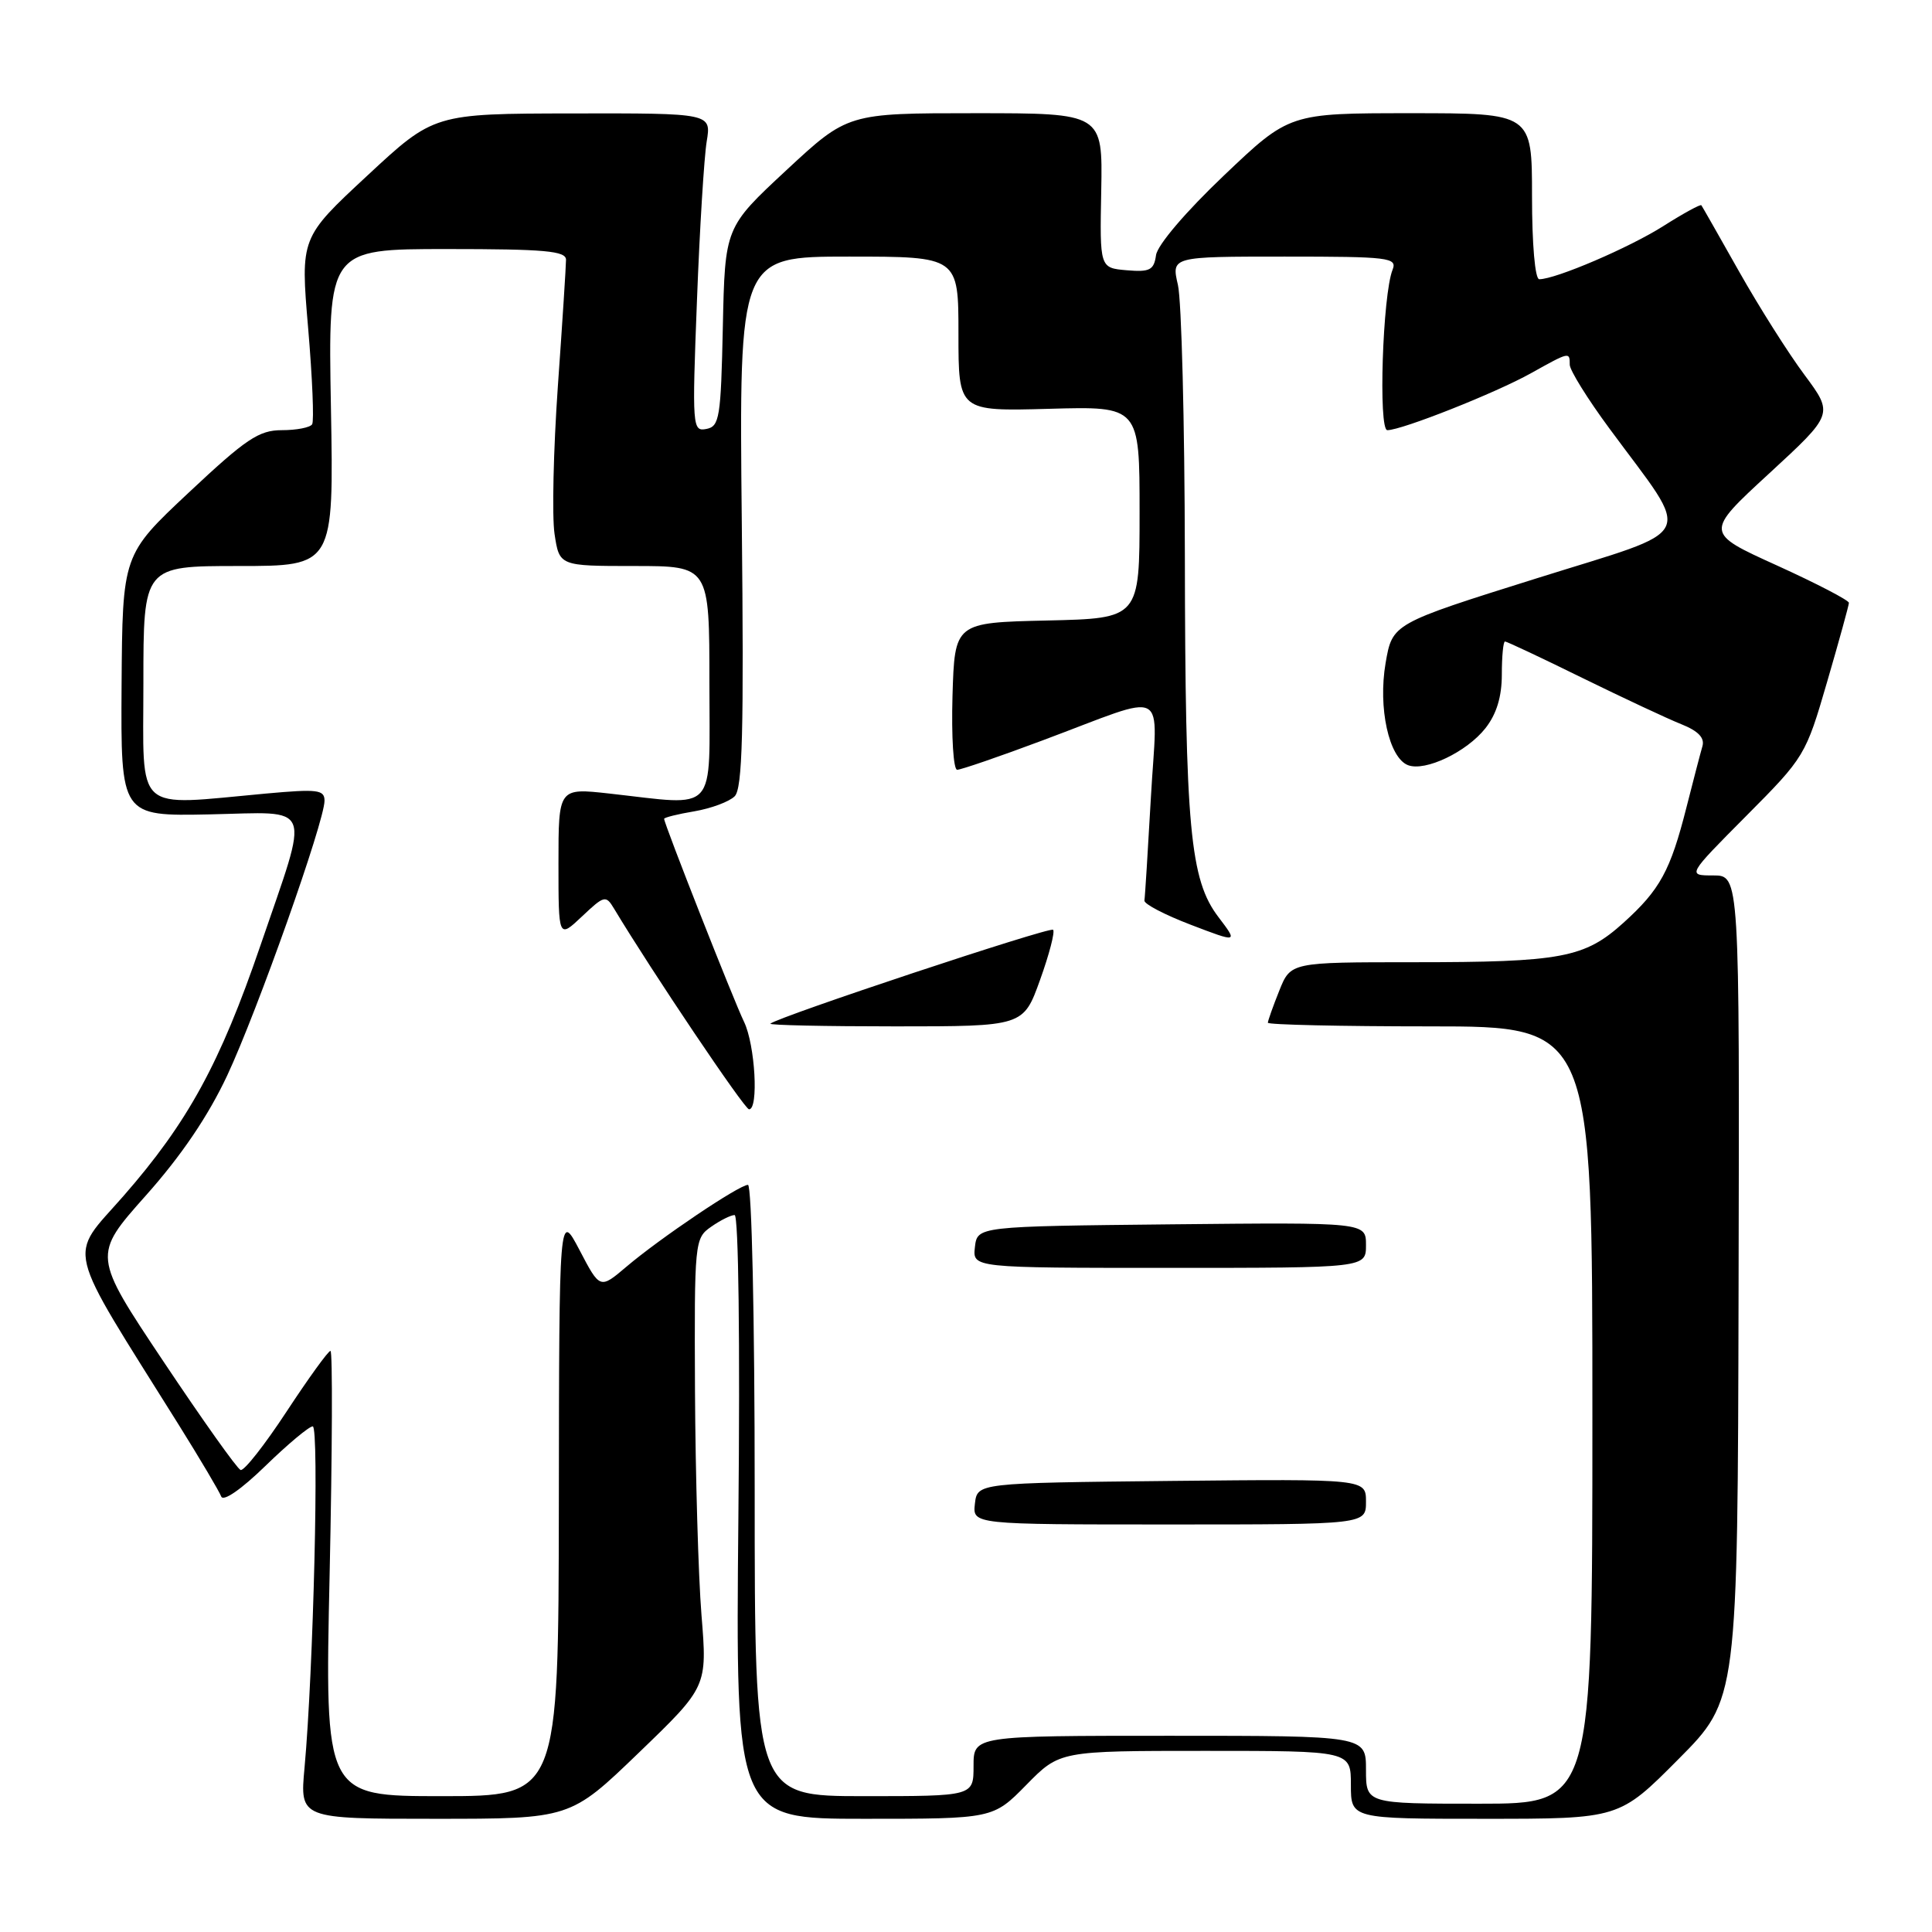 <?xml version="1.0" encoding="UTF-8" standalone="no"?>
<!DOCTYPE svg PUBLIC "-//W3C//DTD SVG 1.1//EN" "http://www.w3.org/Graphics/SVG/1.1/DTD/svg11.dtd" >
<svg xmlns="http://www.w3.org/2000/svg" xmlns:xlink="http://www.w3.org/1999/xlink" version="1.1" viewBox="0 0 256 256">
 <g >
 <path fill="currentColor"
d=" M 84.64 232.25 C 93.72 223.50 93.72 223.50 92.95 214.00 C 92.53 208.78 92.15 195.41 92.09 184.31 C 92.00 164.52 92.04 164.08 94.22 162.56 C 95.44 161.70 96.85 161.00 97.34 161.00 C 97.86 161.00 98.07 177.87 97.84 201.00 C 97.46 241.00 97.46 241.00 114.52 241.00 C 131.58 241.00 131.58 241.00 136.00 236.50 C 140.42 232.00 140.42 232.00 159.71 232.00 C 179.00 232.00 179.00 232.00 179.00 236.50 C 179.00 241.00 179.00 241.00 196.77 241.00 C 214.55 241.00 214.55 241.00 222.40 233.10 C 230.25 225.21 230.25 225.21 230.37 170.60 C 230.50 116.00 230.50 116.00 227.02 116.00 C 223.55 116.00 223.55 116.00 231.39 108.11 C 239.13 100.33 239.27 100.09 242.10 90.36 C 243.68 84.94 244.98 80.22 244.99 79.88 C 244.99 79.54 240.70 77.31 235.44 74.92 C 225.89 70.59 225.89 70.59 234.43 62.73 C 242.96 54.87 242.96 54.87 239.11 49.68 C 236.98 46.83 233.09 40.67 230.45 36.00 C 227.81 31.32 225.56 27.36 225.44 27.20 C 225.33 27.03 223.06 28.27 220.41 29.95 C 215.91 32.81 206.13 37.00 203.96 37.00 C 203.40 37.00 203.00 32.38 203.00 26.00 C 203.00 15.00 203.00 15.00 186.93 15.00 C 170.85 15.00 170.85 15.00 162.18 23.25 C 157.13 28.05 153.37 32.46 153.18 33.81 C 152.90 35.79 152.36 36.07 149.29 35.81 C 145.72 35.50 145.72 35.50 145.92 25.25 C 146.11 15.00 146.11 15.00 129.22 15.00 C 112.33 15.00 112.33 15.00 104.19 22.56 C 96.06 30.12 96.06 30.12 95.78 43.30 C 95.52 55.36 95.34 56.51 93.59 56.84 C 91.75 57.20 91.70 56.59 92.35 39.85 C 92.71 30.31 93.30 20.81 93.64 18.75 C 94.26 15.00 94.26 15.00 75.88 15.03 C 57.50 15.06 57.50 15.06 48.66 23.28 C 39.81 31.50 39.81 31.50 40.83 43.47 C 41.39 50.06 41.63 55.80 41.36 56.22 C 41.10 56.65 39.29 57.00 37.35 57.00 C 34.31 57.00 32.61 58.14 25.03 65.25 C 16.23 73.50 16.23 73.50 16.11 90.82 C 16.00 108.15 16.00 108.15 27.75 107.91 C 41.71 107.62 41.09 106.03 34.51 125.28 C 29.16 140.92 24.88 148.74 16.33 158.51 C 9.00 166.88 8.39 164.35 23.68 188.79 C 26.53 193.35 29.06 197.63 29.31 198.29 C 29.58 199.01 31.97 197.35 35.16 194.25 C 38.13 191.36 40.96 189.00 41.44 189.00 C 42.31 189.00 41.53 221.39 40.35 234.25 C 39.73 241.00 39.73 241.00 57.64 241.00 C 75.56 241.00 75.56 241.00 84.64 232.25 Z  M 181.00 234.50 C 181.00 230.00 181.00 230.00 155.00 230.00 C 129.00 230.00 129.00 230.00 129.00 234.00 C 129.00 238.00 129.00 238.00 114.50 238.00 C 100.00 238.00 100.00 238.00 100.00 197.50 C 100.00 174.64 99.61 157.00 99.11 157.00 C 97.95 157.00 87.46 164.06 83.00 167.85 C 79.50 170.82 79.50 170.82 76.80 165.66 C 74.09 160.50 74.09 160.50 74.05 199.25 C 74.00 238.00 74.00 238.00 58.51 238.00 C 43.03 238.00 43.03 238.00 43.68 208.50 C 44.03 192.28 44.08 179.00 43.79 179.00 C 43.49 179.00 40.88 182.62 37.98 187.03 C 35.08 191.45 32.34 194.94 31.88 194.78 C 31.43 194.63 26.84 188.16 21.67 180.42 C 12.27 166.34 12.27 166.34 19.31 158.43 C 24.02 153.15 27.59 147.87 30.10 142.52 C 34.11 133.95 43.00 108.85 43.00 106.10 C 43.00 104.64 42.08 104.53 35.25 105.15 C 17.57 106.76 19.00 108.05 19.00 90.50 C 19.00 75.00 19.00 75.00 31.61 75.00 C 44.23 75.00 44.23 75.00 43.85 54.00 C 43.47 33.00 43.47 33.00 59.23 33.00 C 72.19 33.00 75.00 33.25 75.00 34.42 C 75.00 35.20 74.52 42.74 73.92 51.17 C 73.33 59.60 73.13 68.41 73.48 70.75 C 74.12 75.00 74.12 75.00 84.06 75.00 C 94.00 75.00 94.00 75.00 94.00 90.50 C 94.00 108.12 95.24 106.76 80.75 105.15 C 74.00 104.40 74.00 104.40 74.00 114.39 C 74.00 124.37 74.00 124.37 77.11 121.44 C 80.07 118.64 80.28 118.59 81.36 120.39 C 86.36 128.71 98.65 146.98 99.25 146.99 C 100.55 147.01 100.06 138.44 98.59 135.40 C 97.22 132.58 88.00 109.16 88.00 108.50 C 88.00 108.32 89.81 107.87 92.02 107.50 C 94.23 107.12 96.63 106.23 97.35 105.51 C 98.38 104.47 98.58 97.03 98.29 69.10 C 97.93 34.00 97.93 34.00 112.47 34.00 C 127.00 34.00 127.00 34.00 127.00 44.25 C 127.00 54.50 127.00 54.50 139.00 54.17 C 151.00 53.83 151.00 53.83 151.00 67.89 C 151.00 81.94 151.00 81.94 138.75 82.22 C 126.50 82.50 126.50 82.50 126.21 92.25 C 126.06 97.61 126.33 102.00 126.83 102.00 C 127.32 102.00 132.40 100.26 138.11 98.12 C 155.22 91.74 153.33 90.75 152.50 105.65 C 152.10 112.72 151.72 118.87 151.64 119.32 C 151.56 119.77 154.32 121.21 157.77 122.53 C 164.04 124.93 164.04 124.93 161.46 121.53 C 157.68 116.58 157.05 109.78 157.00 73.50 C 156.97 55.90 156.56 39.81 156.08 37.75 C 155.21 34.00 155.21 34.00 170.21 34.00 C 184.10 34.00 185.16 34.13 184.52 35.75 C 183.20 39.07 182.62 57.00 183.83 57.00 C 185.74 57.00 198.20 52.06 202.85 49.46 C 207.98 46.60 208.00 46.59 208.00 48.33 C 208.00 49.05 210.36 52.86 213.25 56.77 C 224.33 71.82 225.31 69.81 203.59 76.64 C 184.50 82.63 184.50 82.63 183.60 87.85 C 182.58 93.78 184.04 100.42 186.57 101.39 C 188.85 102.26 194.35 99.64 196.83 96.49 C 198.30 94.62 199.00 92.33 199.00 89.37 C 199.00 86.96 199.19 85.00 199.42 85.00 C 199.65 85.00 204.27 87.17 209.67 89.83 C 215.08 92.48 220.97 95.24 222.78 95.96 C 225.03 96.86 225.90 97.77 225.58 98.88 C 225.32 99.77 224.37 103.41 223.47 106.96 C 221.34 115.37 219.97 117.89 215.12 122.27 C 209.96 126.93 206.93 127.50 187.26 127.50 C 171.02 127.50 171.02 127.50 169.51 131.27 C 168.68 133.34 168.00 135.26 168.00 135.52 C 168.00 135.78 177.68 136.00 189.50 136.00 C 211.00 136.00 211.00 136.00 211.00 187.50 C 211.00 239.00 211.00 239.00 196.00 239.00 C 181.00 239.00 181.00 239.00 181.00 234.50 Z  M 181.00 198.98 C 181.00 195.97 181.00 195.97 155.25 196.23 C 129.50 196.50 129.50 196.50 129.18 199.25 C 128.87 202.00 128.87 202.00 154.93 202.00 C 181.00 202.00 181.00 202.00 181.00 198.98 Z  M 181.00 164.98 C 181.00 161.97 181.00 161.97 155.25 162.23 C 129.50 162.50 129.50 162.50 129.18 165.25 C 128.87 168.00 128.87 168.00 154.93 168.00 C 181.00 168.00 181.00 168.00 181.00 164.98 Z  M 137.81 129.85 C 139.03 126.46 139.81 123.47 139.54 123.20 C 139.10 122.77 103.16 134.71 102.08 135.64 C 101.85 135.84 109.30 136.00 118.63 136.00 C 135.60 136.00 135.60 136.00 137.81 129.85 Z "/>
</g>
</svg>